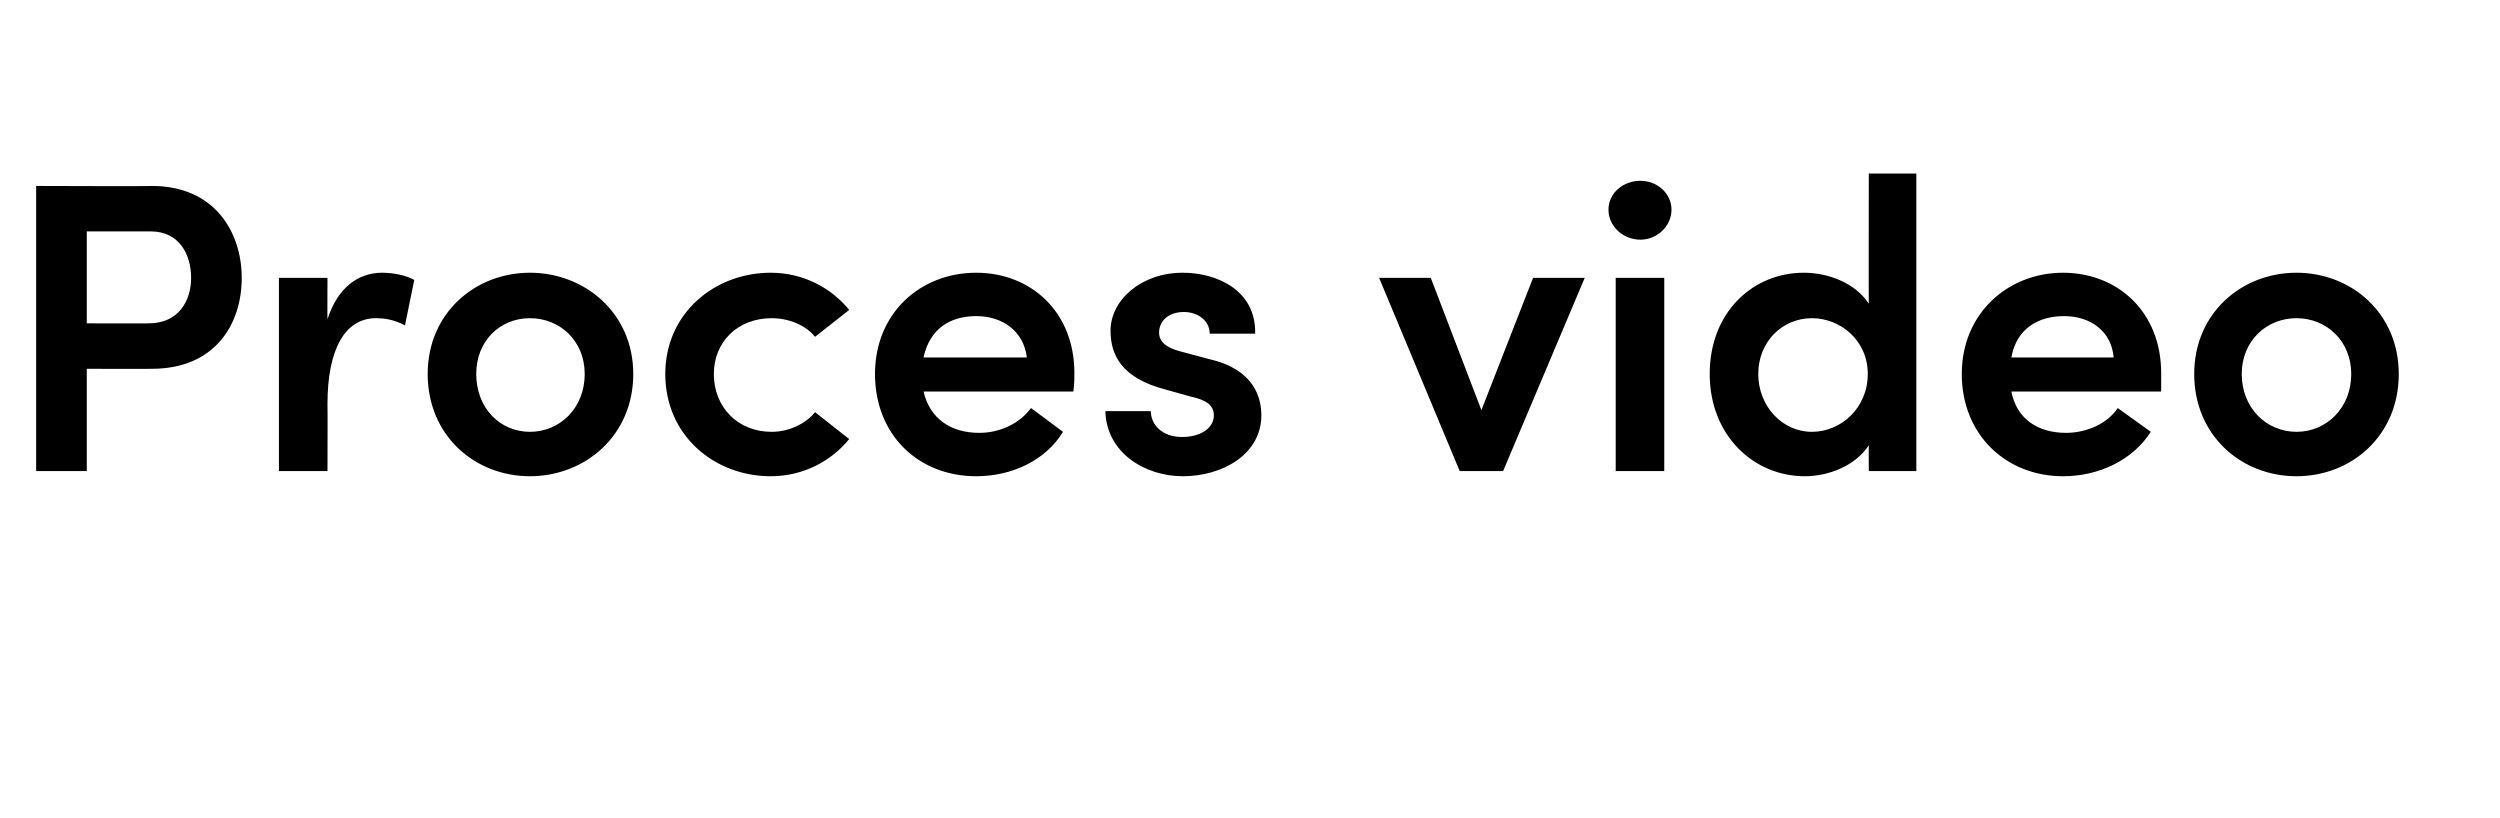 <?xml version="1.0" standalone="no"?><!DOCTYPE svg PUBLIC "-//W3C//DTD SVG 1.1//EN" "http://www.w3.org/Graphics/SVG/1.1/DTD/svg11.dtd"><svg xmlns="http://www.w3.org/2000/svg" version="1.1" width="242px" height="79.2px" viewBox="0 -13 242 79.2" style="top:-13px"><desc>Proces video</desc><defs/><g id="Polygon17690"><path d="m14.7 5c6.1 0 8.7 4.5 8.7 8.9c0 4.5-2.6 8.8-8.7 8.8c-.02.02-6.3 0-6.3 0v9.9H3.5V5s11.18.04 11.2 0zm-.3 13.3c2.9 0 4.1-2.2 4.1-4.4c0-2.2-1.1-4.5-3.9-4.5H8.4v8.9s6.04.02 6 0zm25.7-4.2l-.9 4.4c-1.1-.6-2.1-.7-2.8-.7c-3 0-4.7 3-4.7 8.3c.02-.02 0 6.5 0 6.5H27V13.9h4.7s-.02 4.02 0 4c1-3.1 3-4.5 5.3-4.5c1.2 0 2.4.3 3.1.7zm1.3 9.1c0-5.9 4.6-9.8 9.9-9.8c5.3 0 10 3.9 10 9.8c0 6-4.7 9.9-10 9.9c-5.3 0-9.9-3.9-9.9-9.9zm15.2 0c0-3.2-2.4-5.4-5.3-5.4c-2.9 0-5.2 2.2-5.2 5.4c0 3.3 2.3 5.6 5.2 5.6c2.9 0 5.3-2.3 5.3-5.6zm7.8 0c0-5.9 4.8-9.8 10.2-9.8c3.2 0 5.9 1.5 7.6 3.6l-3.3 2.6c-.9-1.1-2.5-1.8-4.2-1.8c-3.3 0-5.6 2.3-5.6 5.4c0 3.2 2.3 5.6 5.6 5.6c1.7 0 3.3-.8 4.2-1.9l3.3 2.6c-1.7 2.1-4.4 3.6-7.6 3.6c-5.4 0-10.2-3.9-10.2-9.9zm39.5 1.7H89.4c.6 2.6 2.6 4 5.4 4c2 0 3.9-.9 5-2.4l3.1 2.3c-1.7 2.8-5 4.3-8.4 4.3c-5.6 0-9.8-4-9.8-9.9c0-5.9 4.4-9.8 9.8-9.8c5.3 0 9.5 3.8 9.5 9.7c0 .5 0 1.1-.1 1.8zm-4.5-3.3c-.3-2.5-2.3-4-4.9-4c-2.5 0-4.5 1.2-5.1 4h10zm7.6 5.2h4.4c0 1.3 1.1 2.5 3 2.5c1.9 0 3.1-.9 3.1-2.1c0-1-.8-1.5-2.2-1.8l-2.5-.7c-4.2-1.1-5.3-3.3-5.3-5.7c0-2.9 2.9-5.6 7-5.6c3.3 0 7.1 1.7 7 5.9h-4.4c0-1.3-1.2-2.1-2.5-2.1c-1.4 0-2.4.8-2.4 2c0 1 .9 1.5 2 1.8l3 .8c4.2 1 4.9 3.7 4.9 5.4c0 3.8-3.8 5.9-7.6 5.9c-3.7 0-7.4-2.3-7.5-6.3zm41.4-12.9h5l-7.9 18.7h-4.2l-7.8-18.7h5l4.9 12.8l5-12.8zm7.3-6.6c0-1.6 1.4-2.8 3.1-2.8c1.6 0 3 1.2 3 2.8c0 1.6-1.4 2.9-3 2.9c-1.7 0-3.1-1.3-3.1-2.9zm.7 25.3V13.9h4.7v18.7h-4.7zm24.5-28.8h4.6v28.8h-4.6s-.02-2.48 0-2.5c-1.3 2-3.9 3-6.2 3c-4.9 0-9.2-3.9-9.2-9.9c0-6 4.2-9.8 9.1-9.8c2.4 0 5 1 6.3 3c-.02-.04 0-12.6 0-12.6zm-.1 19.4c0-3.3-2.7-5.4-5.4-5.4c-2.9 0-5.2 2.3-5.2 5.4c0 3.1 2.3 5.6 5.2 5.6c2.8 0 5.4-2.3 5.4-5.6zm28.4 1.7h-14.5c.5 2.6 2.5 4 5.3 4c2 0 4-.9 5-2.4l3.2 2.3c-1.8 2.8-5.1 4.3-8.5 4.3c-5.5 0-9.8-4-9.8-9.9c0-5.9 4.5-9.8 9.8-9.8c5.3 0 9.5 3.8 9.5 9.7v1.8zm-4.6-3.3c-.2-2.5-2.2-4-4.8-4c-2.5 0-4.6 1.2-5.1 4h9.9zm7.8 1.6c0-5.9 4.6-9.8 9.9-9.8c5.3 0 9.9 3.9 9.9 9.8c0 6-4.6 9.9-9.9 9.9c-5.3 0-9.9-3.9-9.9-9.9zm15.2 0c0-3.2-2.4-5.4-5.3-5.4c-2.9 0-5.3 2.2-5.3 5.4c0 3.3 2.4 5.6 5.3 5.6c2.9 0 5.3-2.3 5.3-5.6z" stroke="none" fill="#000"/></g></svg>